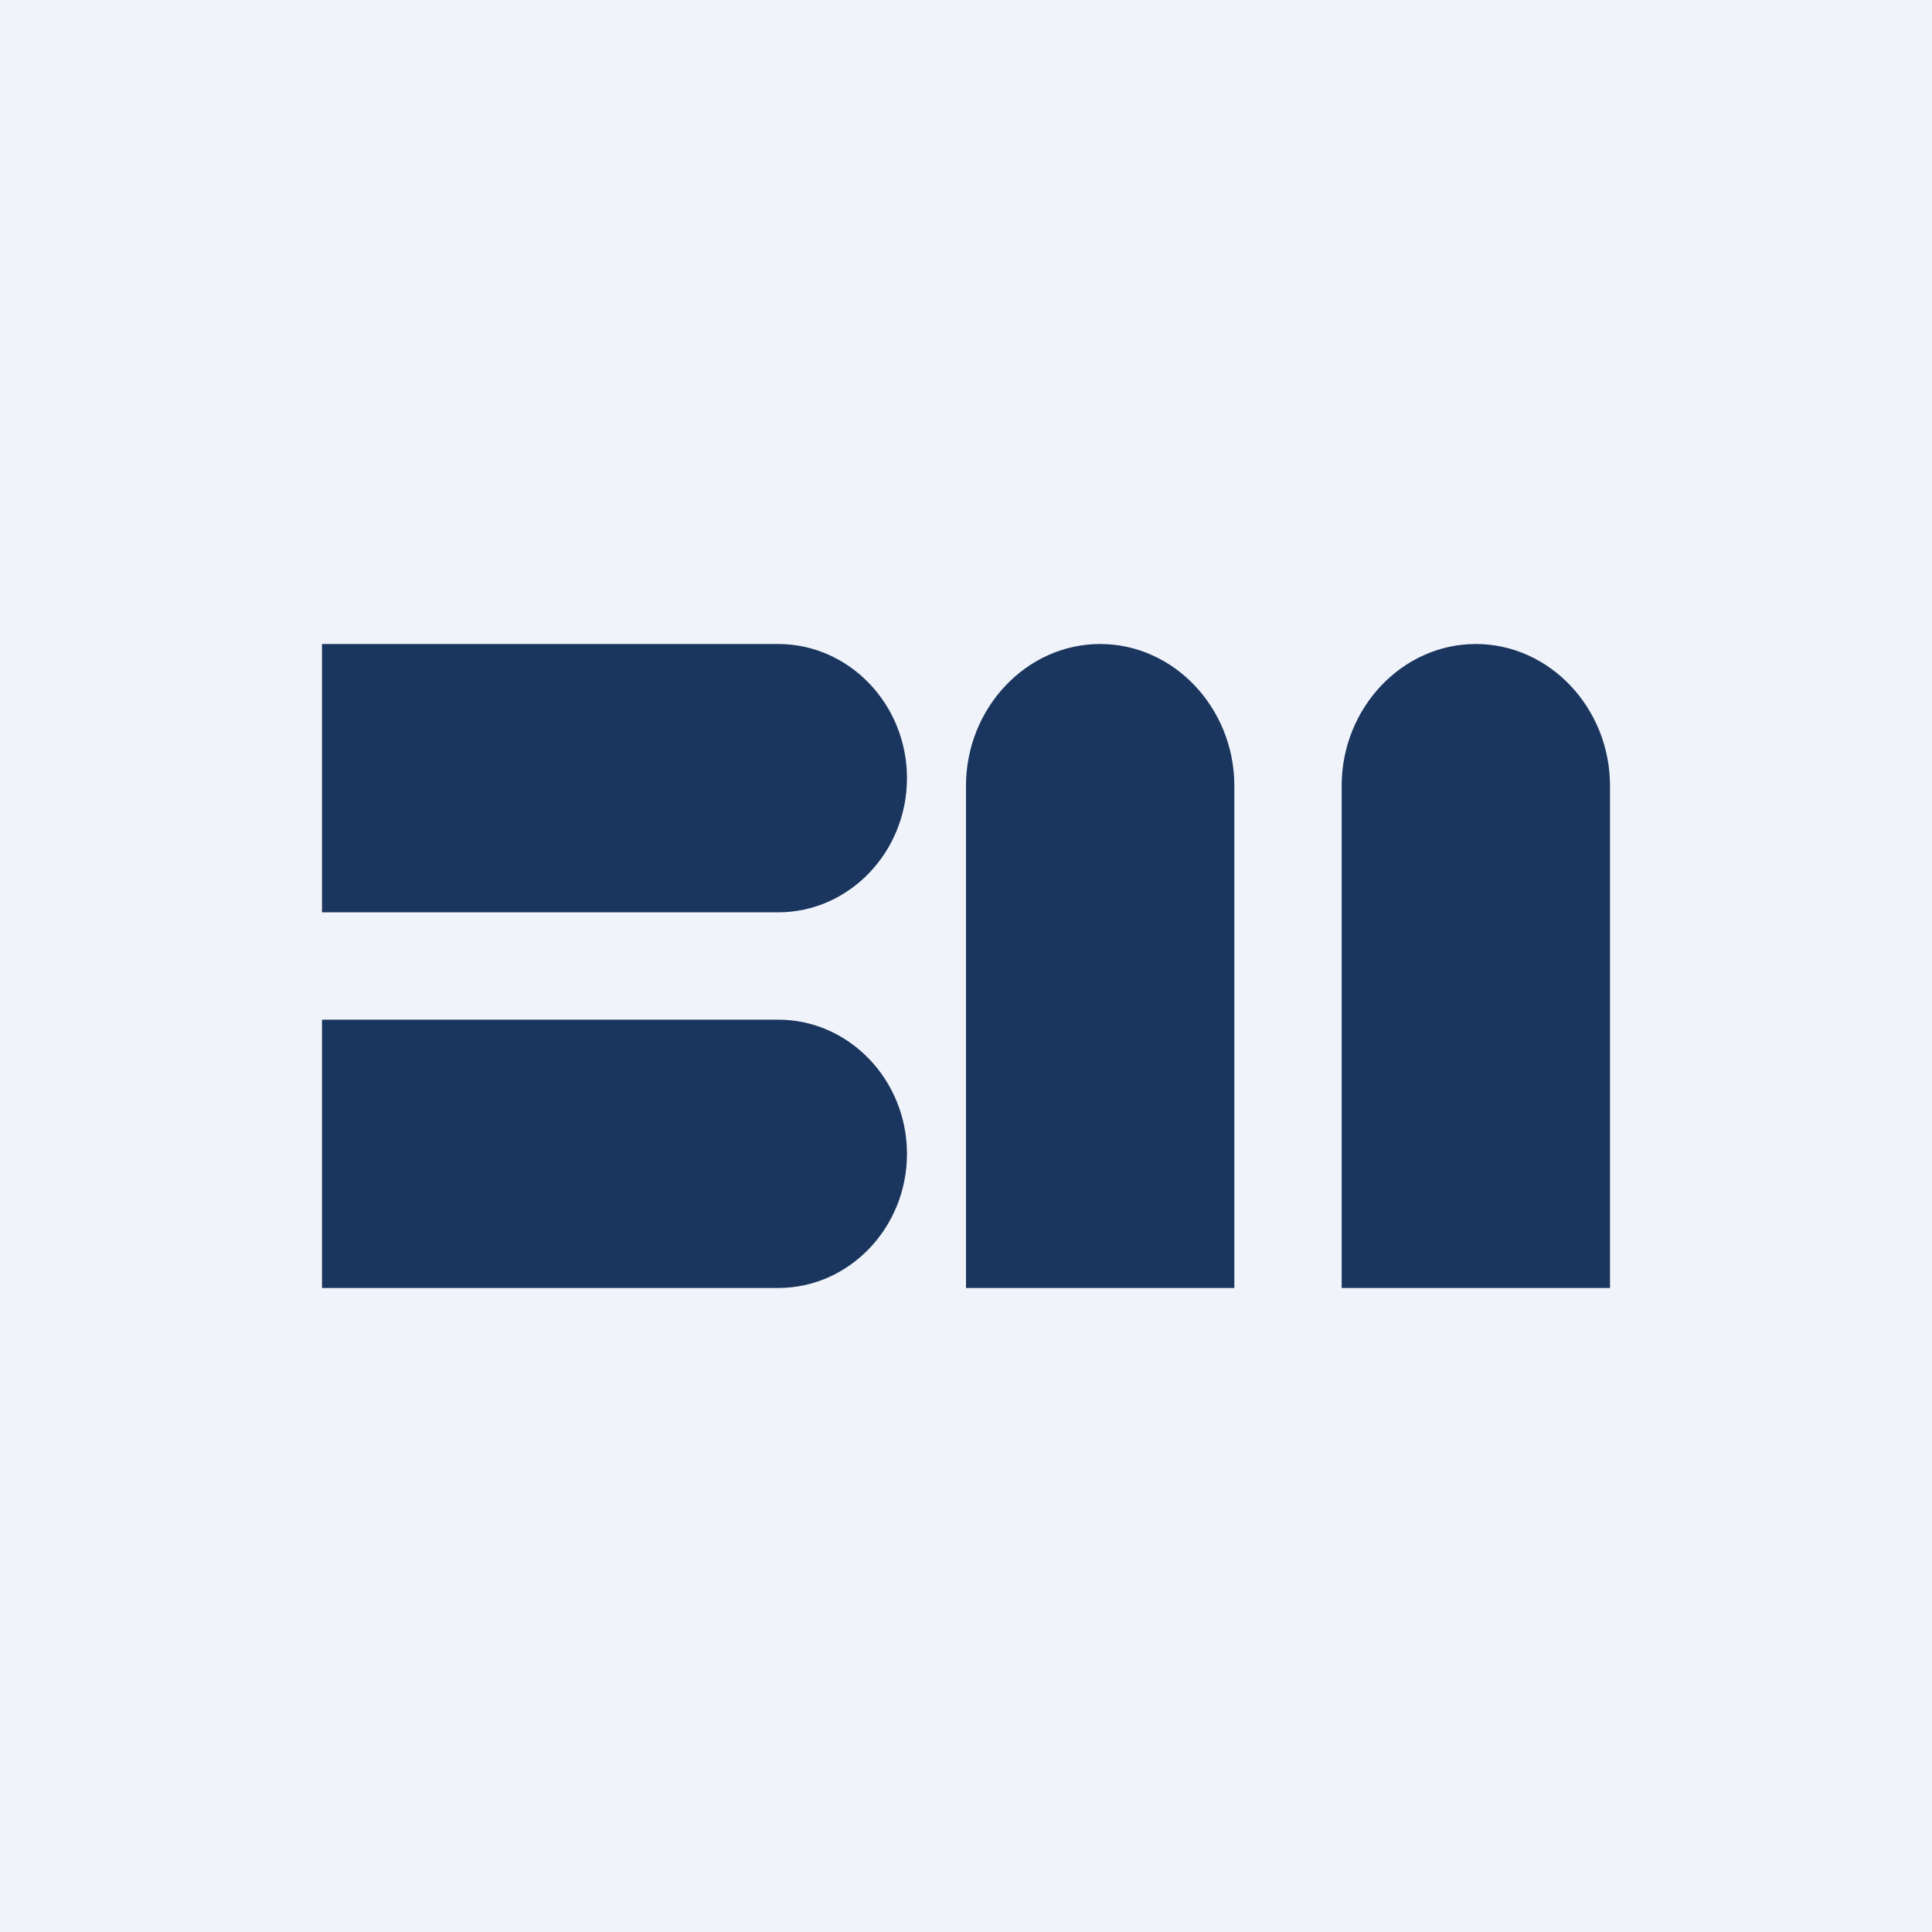 <!-- by TradingView --><svg width="18" height="18" viewBox="0 0 18 18" xmlns="http://www.w3.org/2000/svg"><path fill="#F0F3FA" d="M0 0h18v18H0z"/><path d="M3 6h4.25c.66 0 1.2.56 1.2 1.25S7.91 8.5 7.25 8.5H3V6ZM3 9.5h4.25c.66 0 1.2.56 1.2 1.25S7.91 12 7.25 12H3V9.5ZM9 12V7.32C9 6.6 9.56 6 10.25 6s1.25.6 1.25 1.32V12H9ZM12.5 12V7.32c0-.72.56-1.32 1.25-1.32S15 6.6 15 7.32V12h-2.5Z" fill="#1A365E"/></svg>